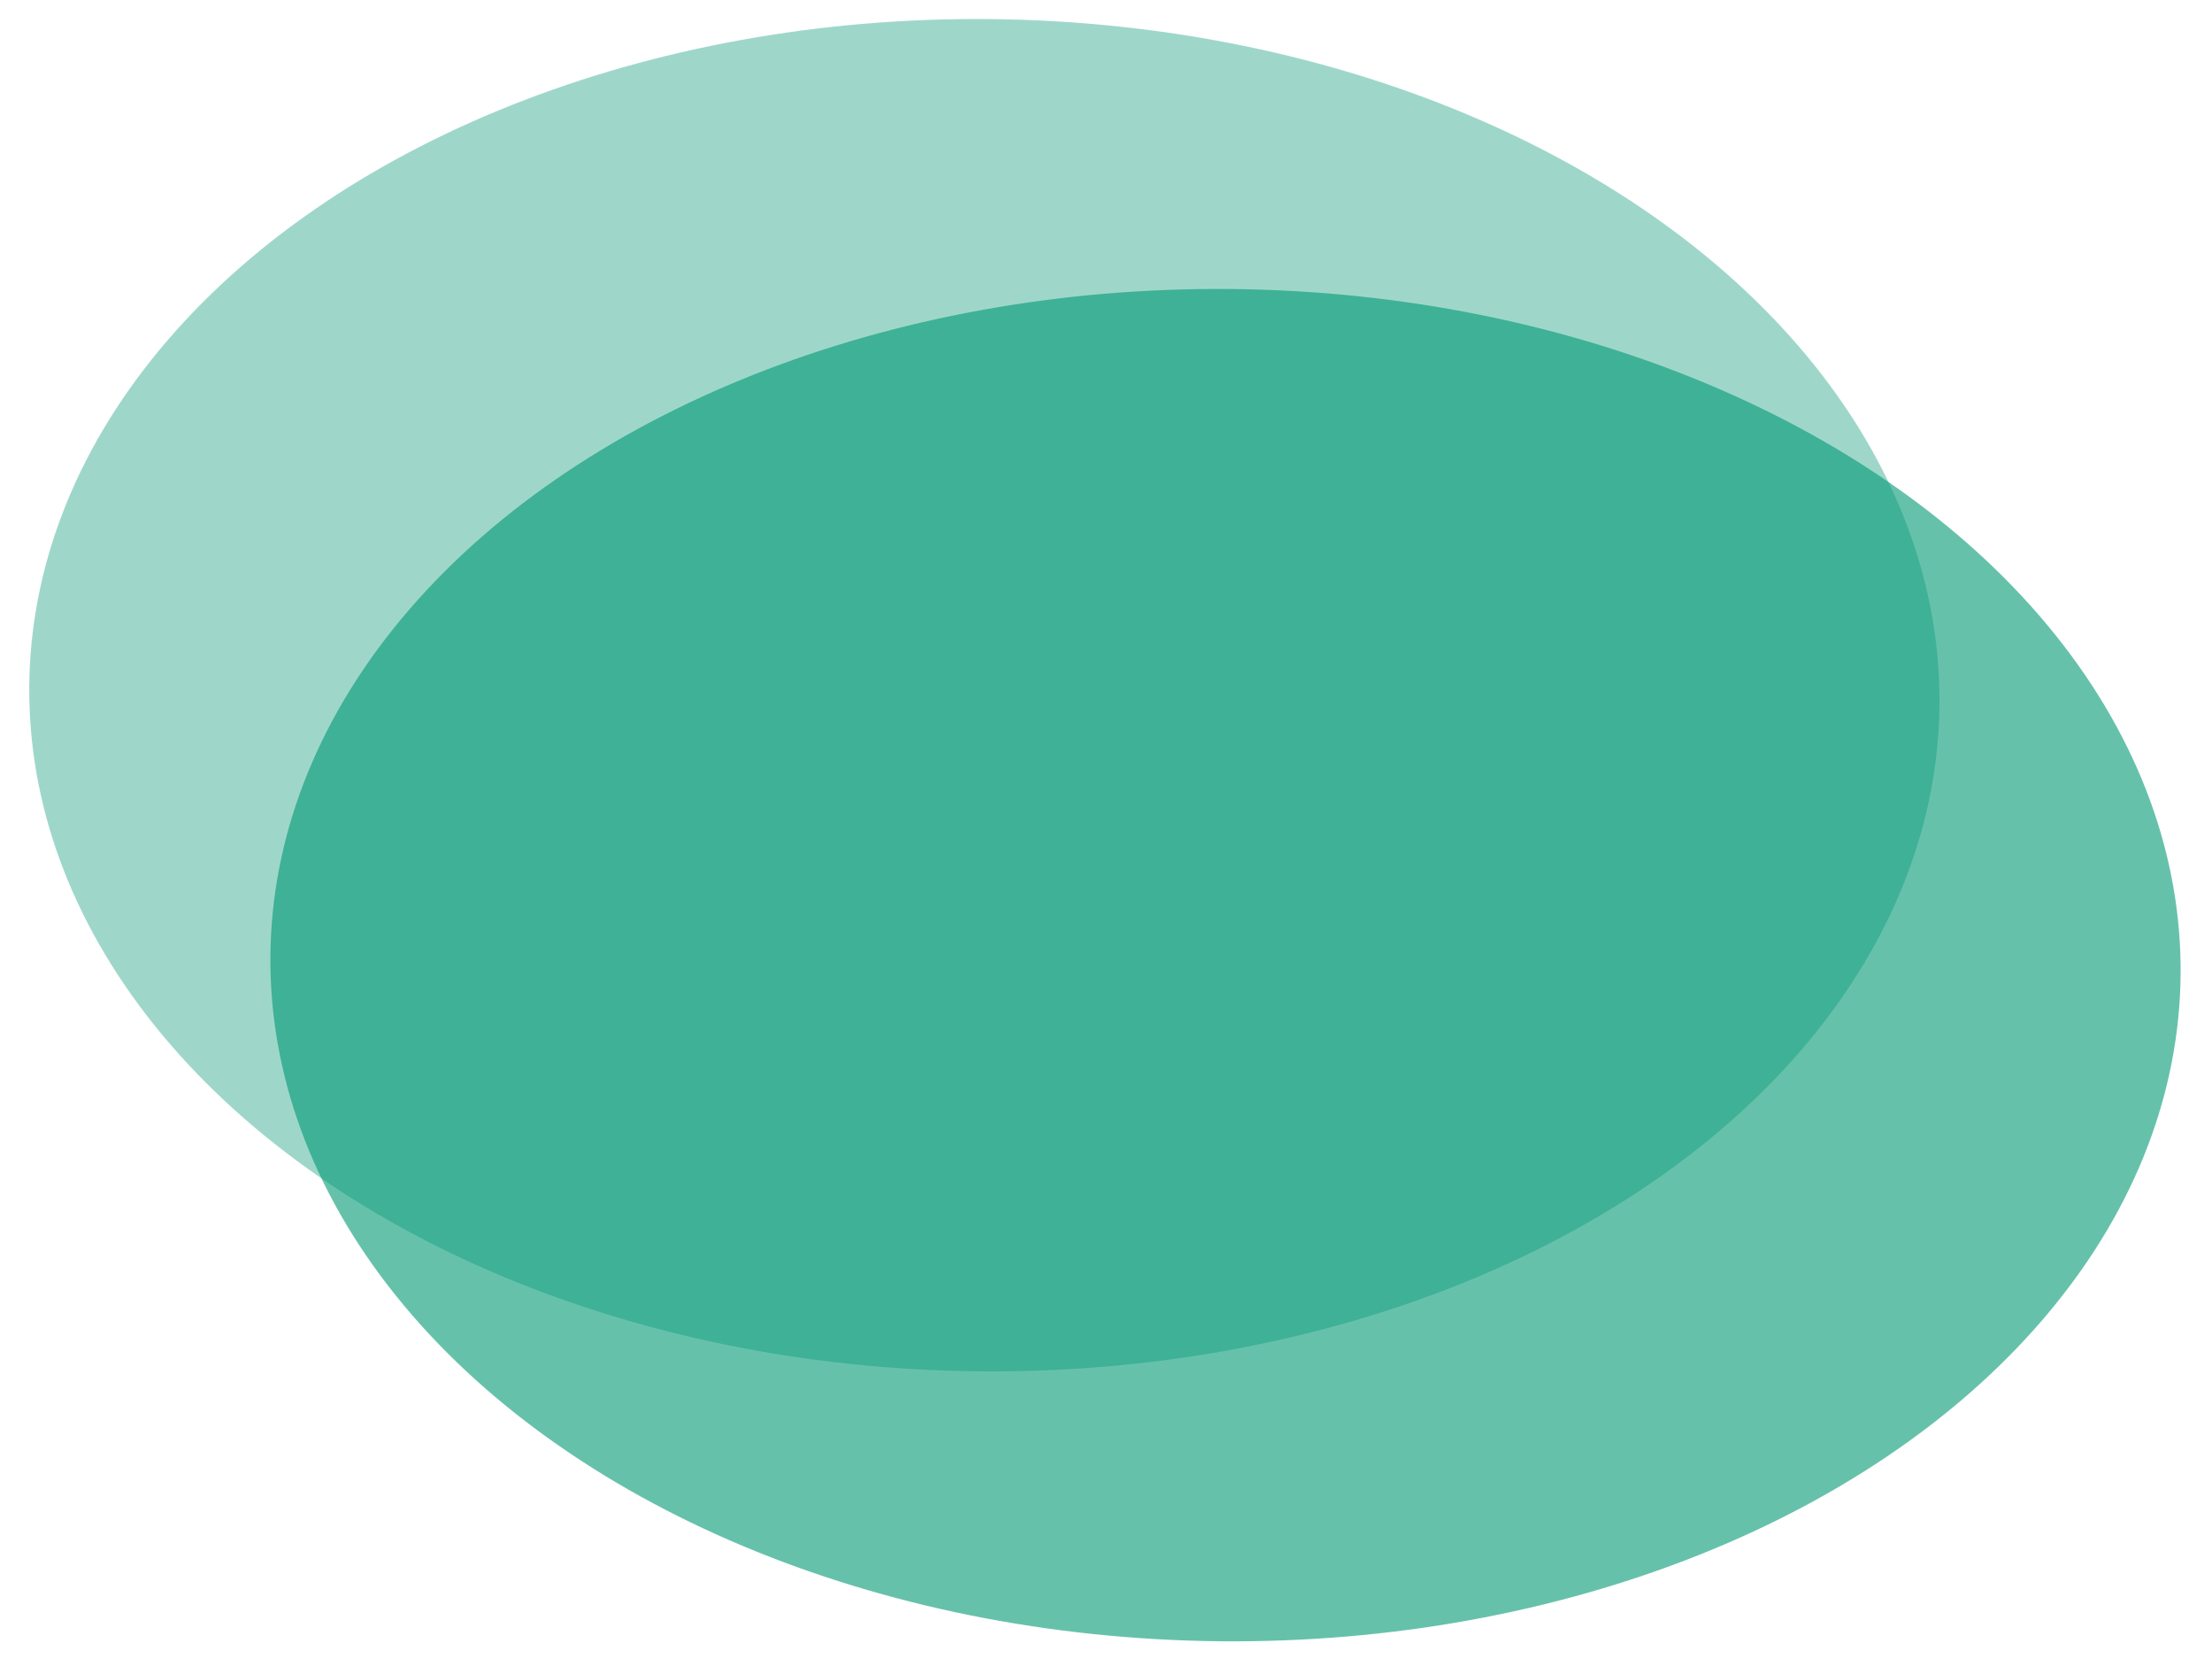<svg width="385" height="290" viewBox="0 0 385 290" fill="none" xmlns="http://www.w3.org/2000/svg">
<ellipse cx="117.643" cy="166.199" rx="117.643" ry="166.199" transform="matrix(-0.031 1 -1 -0.021 341.178 6.854)" fill="#019874" fill-opacity="0.38"/>
<ellipse cx="117.643" cy="166.199" rx="117.643" ry="166.199" transform="matrix(-0.031 1 -1 -0.021 383.147 53.838)" fill="#019874" fill-opacity="0.6"/>
</svg>
